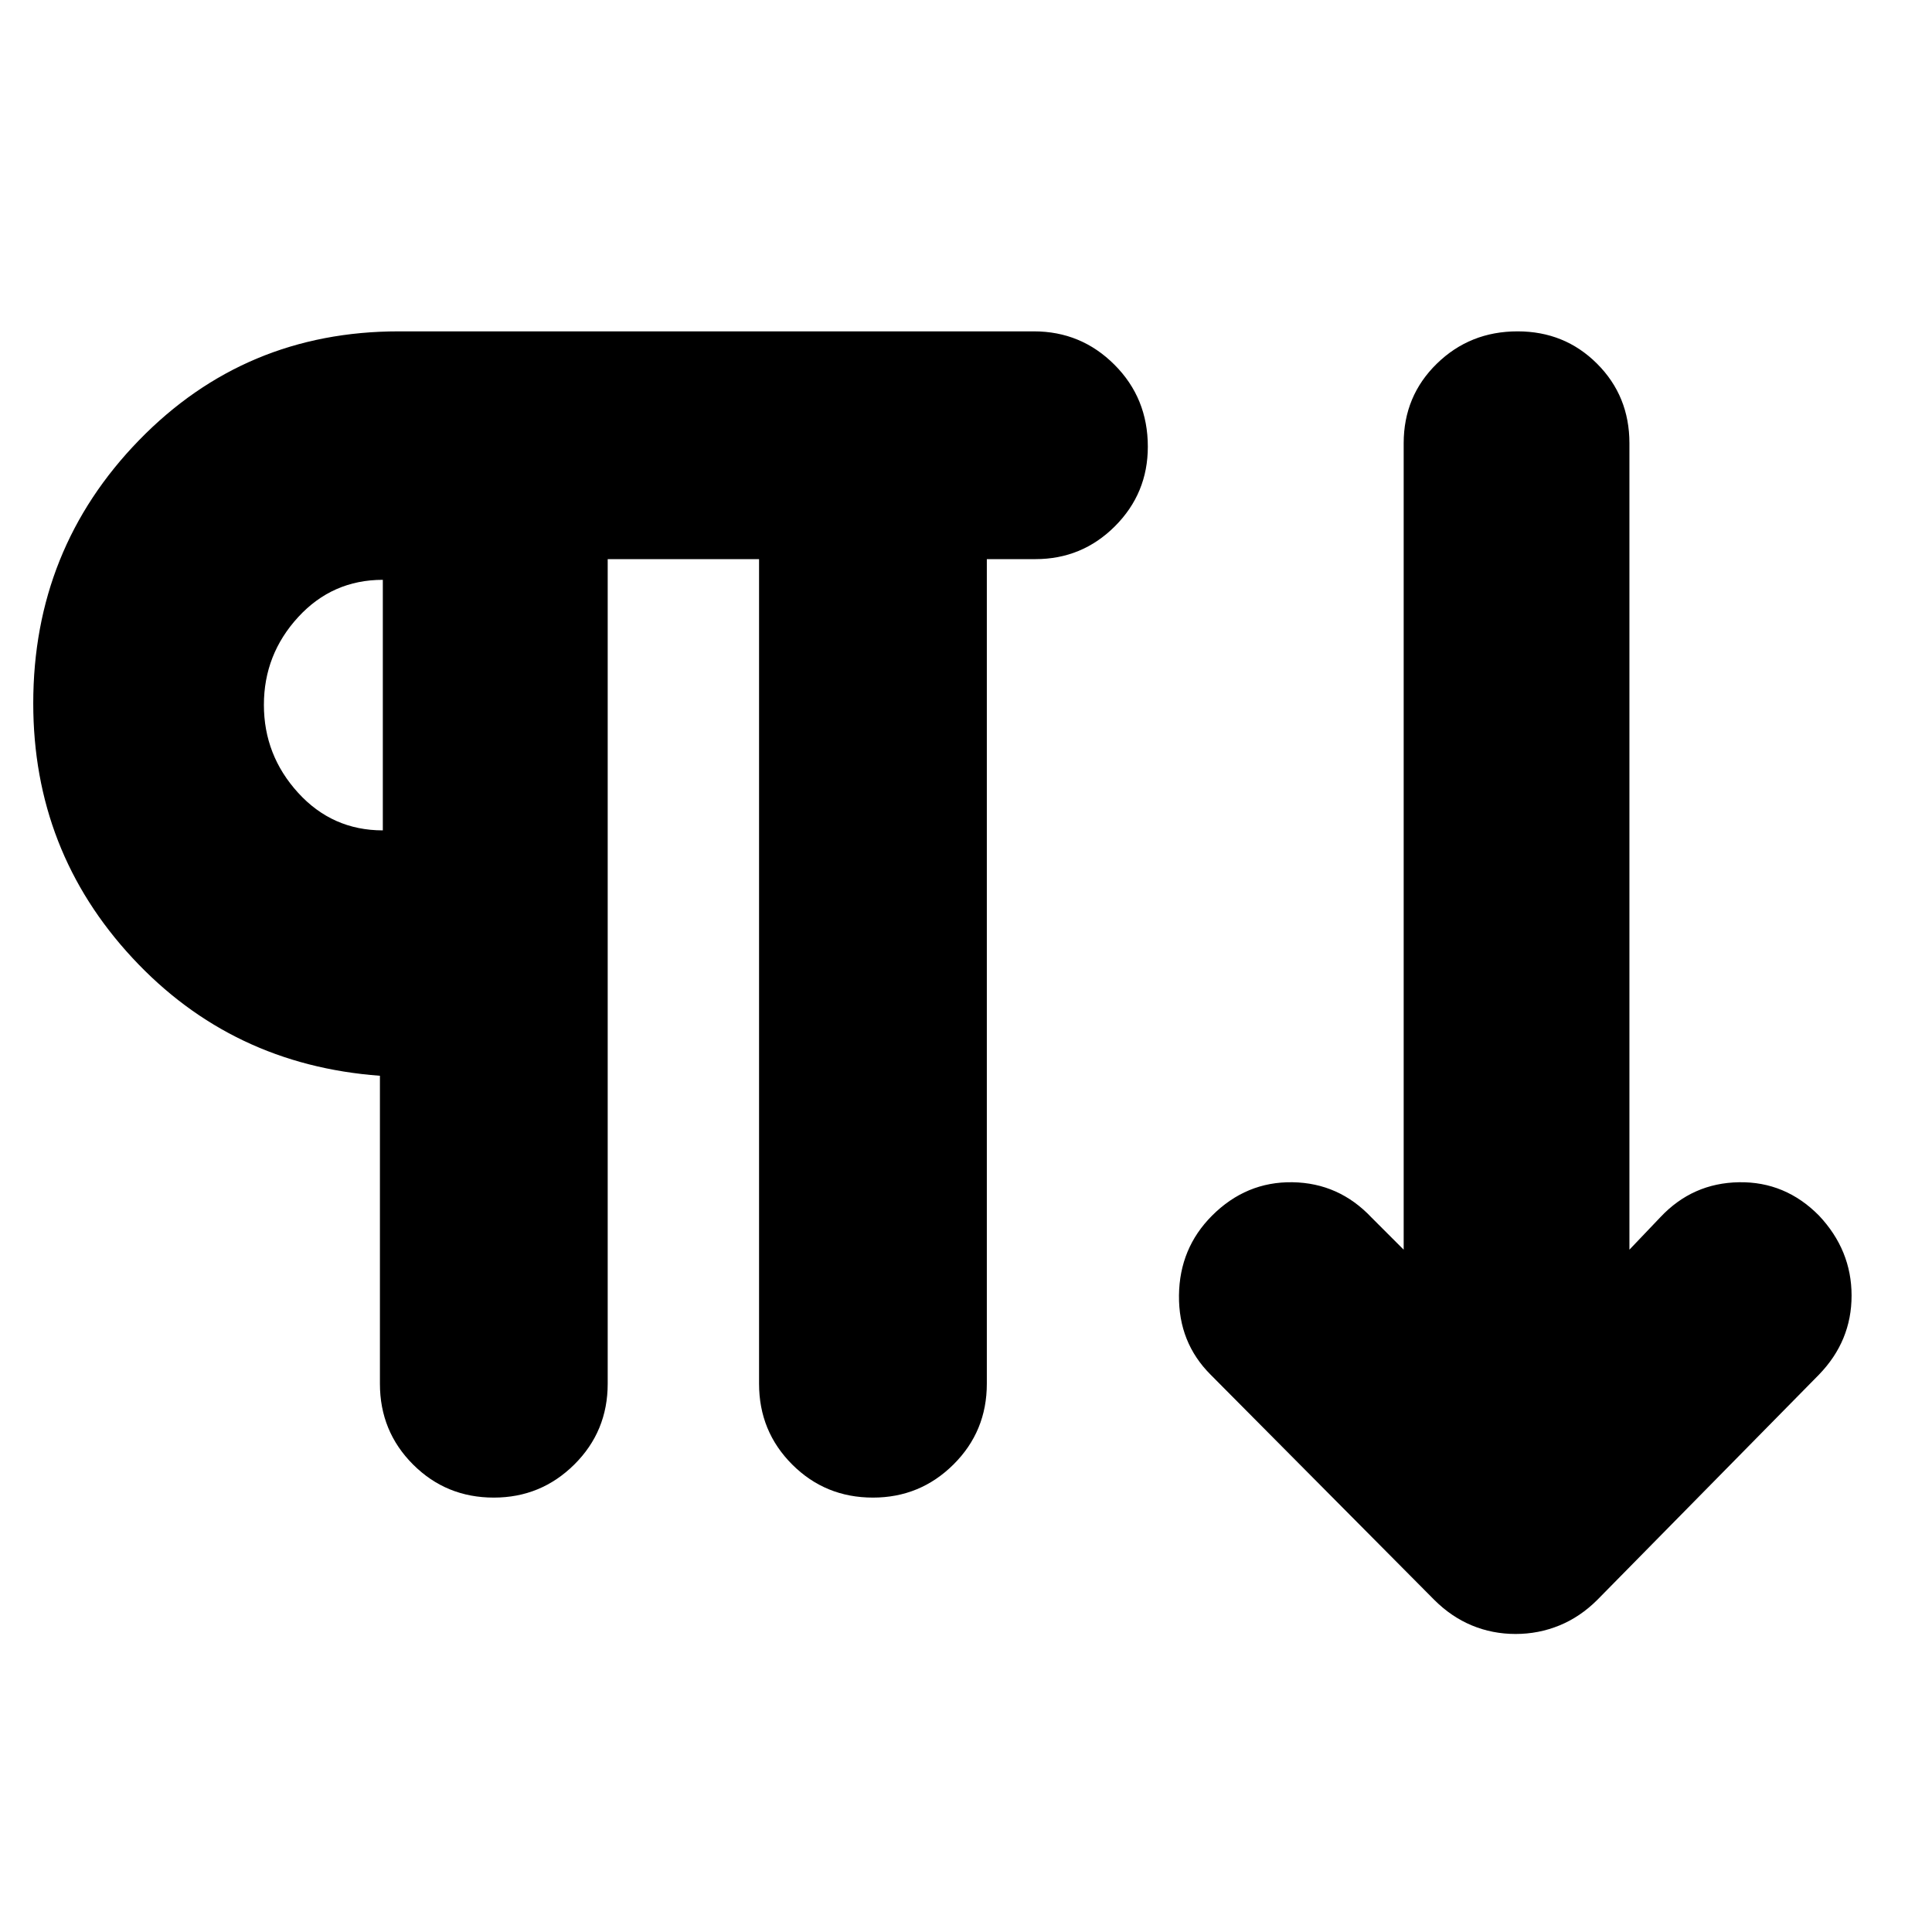 <svg xmlns="http://www.w3.org/2000/svg" height="24" viewBox="0 -960 960 960" width="24"><path d="M245.37-215.85q-23.67 0-40.13-16.45-16.46-16.46-16.46-40.13v-153.03q-73.67-5.43-122.96-58.53-49.3-53.1-49.3-126.53 0-76.68 52.58-130.75 52.57-54.08 129.01-54.08h315.65q23.44 0 40.01 16.58 16.58 16.57 16.58 40.73 0 23.19-16.34 39.53t-39.53 16.34h-24.13v409.74q0 23.67-16.58 40.13-16.57 16.45-40.01 16.45-23.67 0-40.13-16.45-16.46-16.46-16.46-40.13v-409.74h-75.21v409.74q0 23.67-16.58 40.13-16.58 16.45-40.01 16.45Zm507.7 67.76q-11.48 0-21.7-4.24-10.22-4.24-18.7-12.71L601.52-276.96q-15.95-15.95-15.69-39.39.26-23.43 16.45-39.63 16.96-16.95 40.01-16.57 23.06.38 39.25 17.57l15.94 15.94v-400.72q0-23.44 16.45-39.51 16.46-16.08 40.14-16.08 23.43 0 39.51 16.08 16.07 16.07 16.07 39.51v400.72l15.42-16.18q15.95-16.95 39.01-17.33 23.05-.38 39.77 16.57 16.19 17.2 16.19 39.75 0 22.56-16.19 39.27L793.7-165.04q-8.48 8.47-18.82 12.71t-21.81 4.24Zm-562.85-399.3v-124.5q-25.05 0-42.07 18.54-17.02 18.55-17.02 43.59 0 25.04 17.02 43.71 17.02 18.66 42.07 18.66Zm0-62.37Z"/></svg>